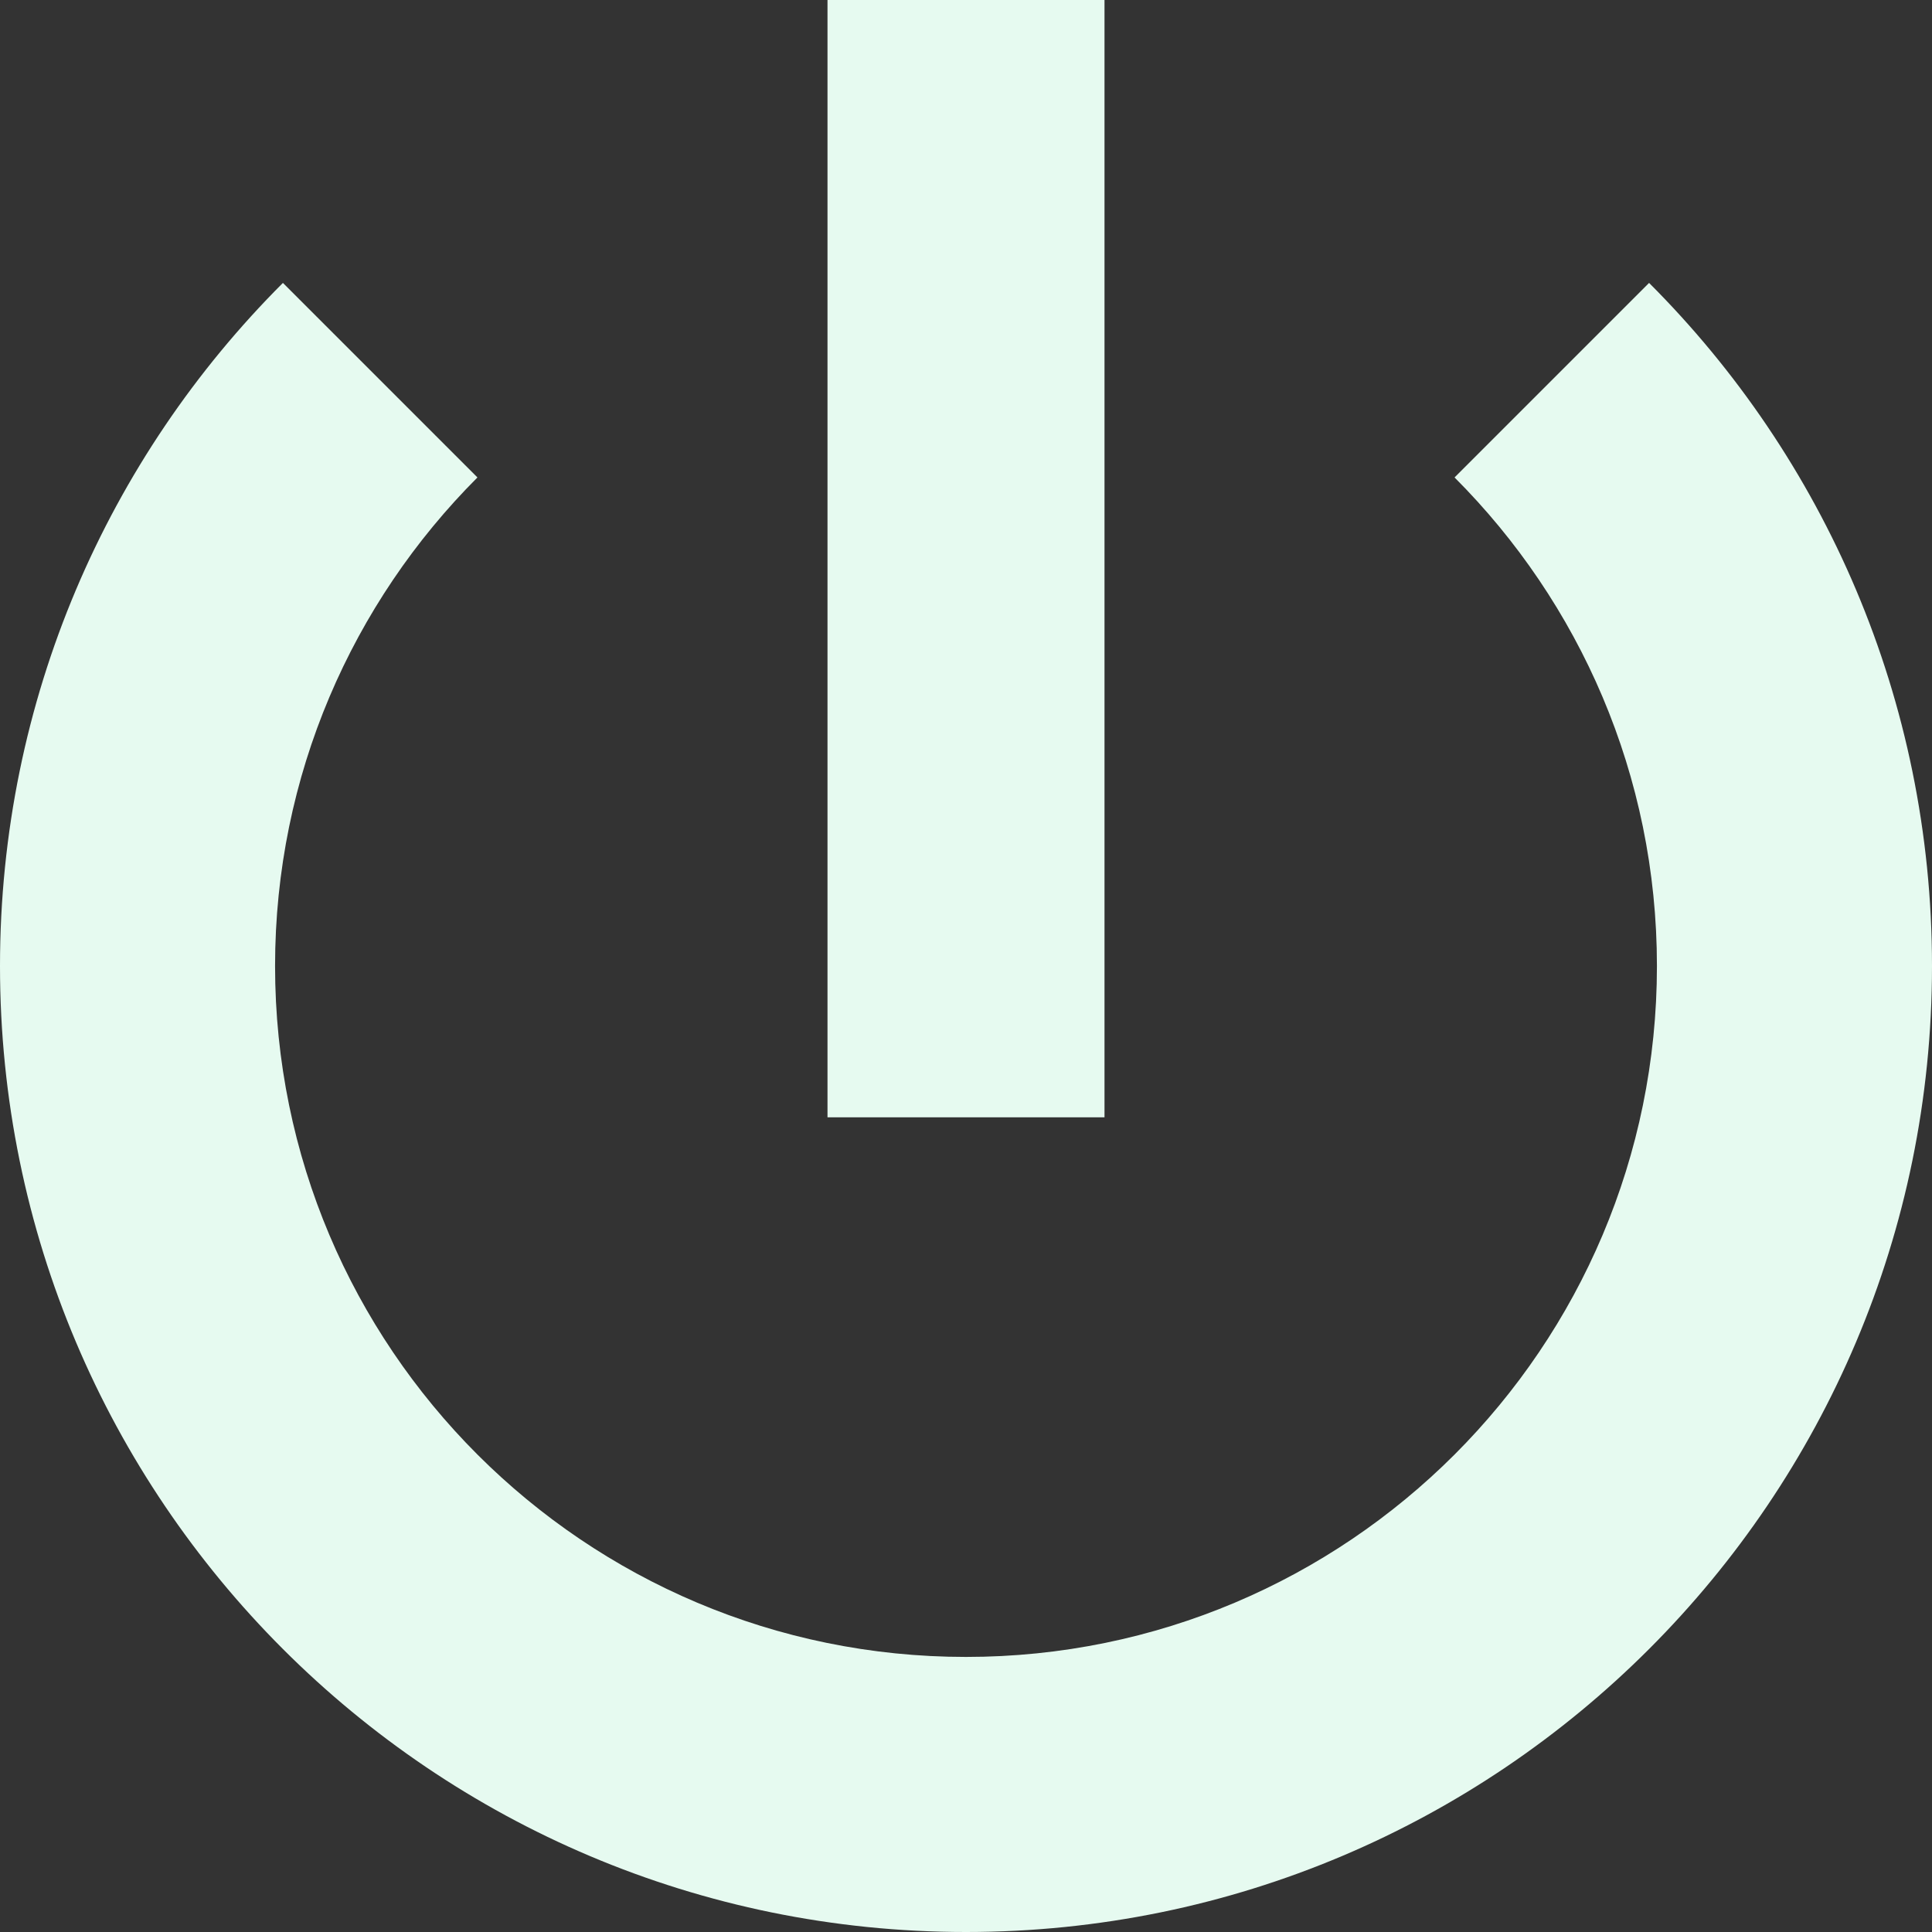 <svg width="16" height="16" viewBox="0 0 16 16" fill="none" xmlns="http://www.w3.org/2000/svg">
<rect x="0" y="0" width="16" height="16" fill="#333333" stroke="none"/>
<path d="M6.853 0V9.253H9.147V0H6.853ZM2.343 2.343C0.895 3.79 0 5.791 0 8C0 12.418 3.582 16 8 16C12.418 16 16 12.418 16 8C16 5.791 15.105 3.79 13.657 2.343L12.046 3.954C13.081 4.99 13.722 6.42 13.722 8C13.722 11.16 11.16 13.722 8 13.722C4.84 13.722 2.278 11.16 2.278 8C2.278 6.42 2.919 4.99 3.954 3.954L2.343 2.343Z" fill="#E6FAF0"/>
</svg>

